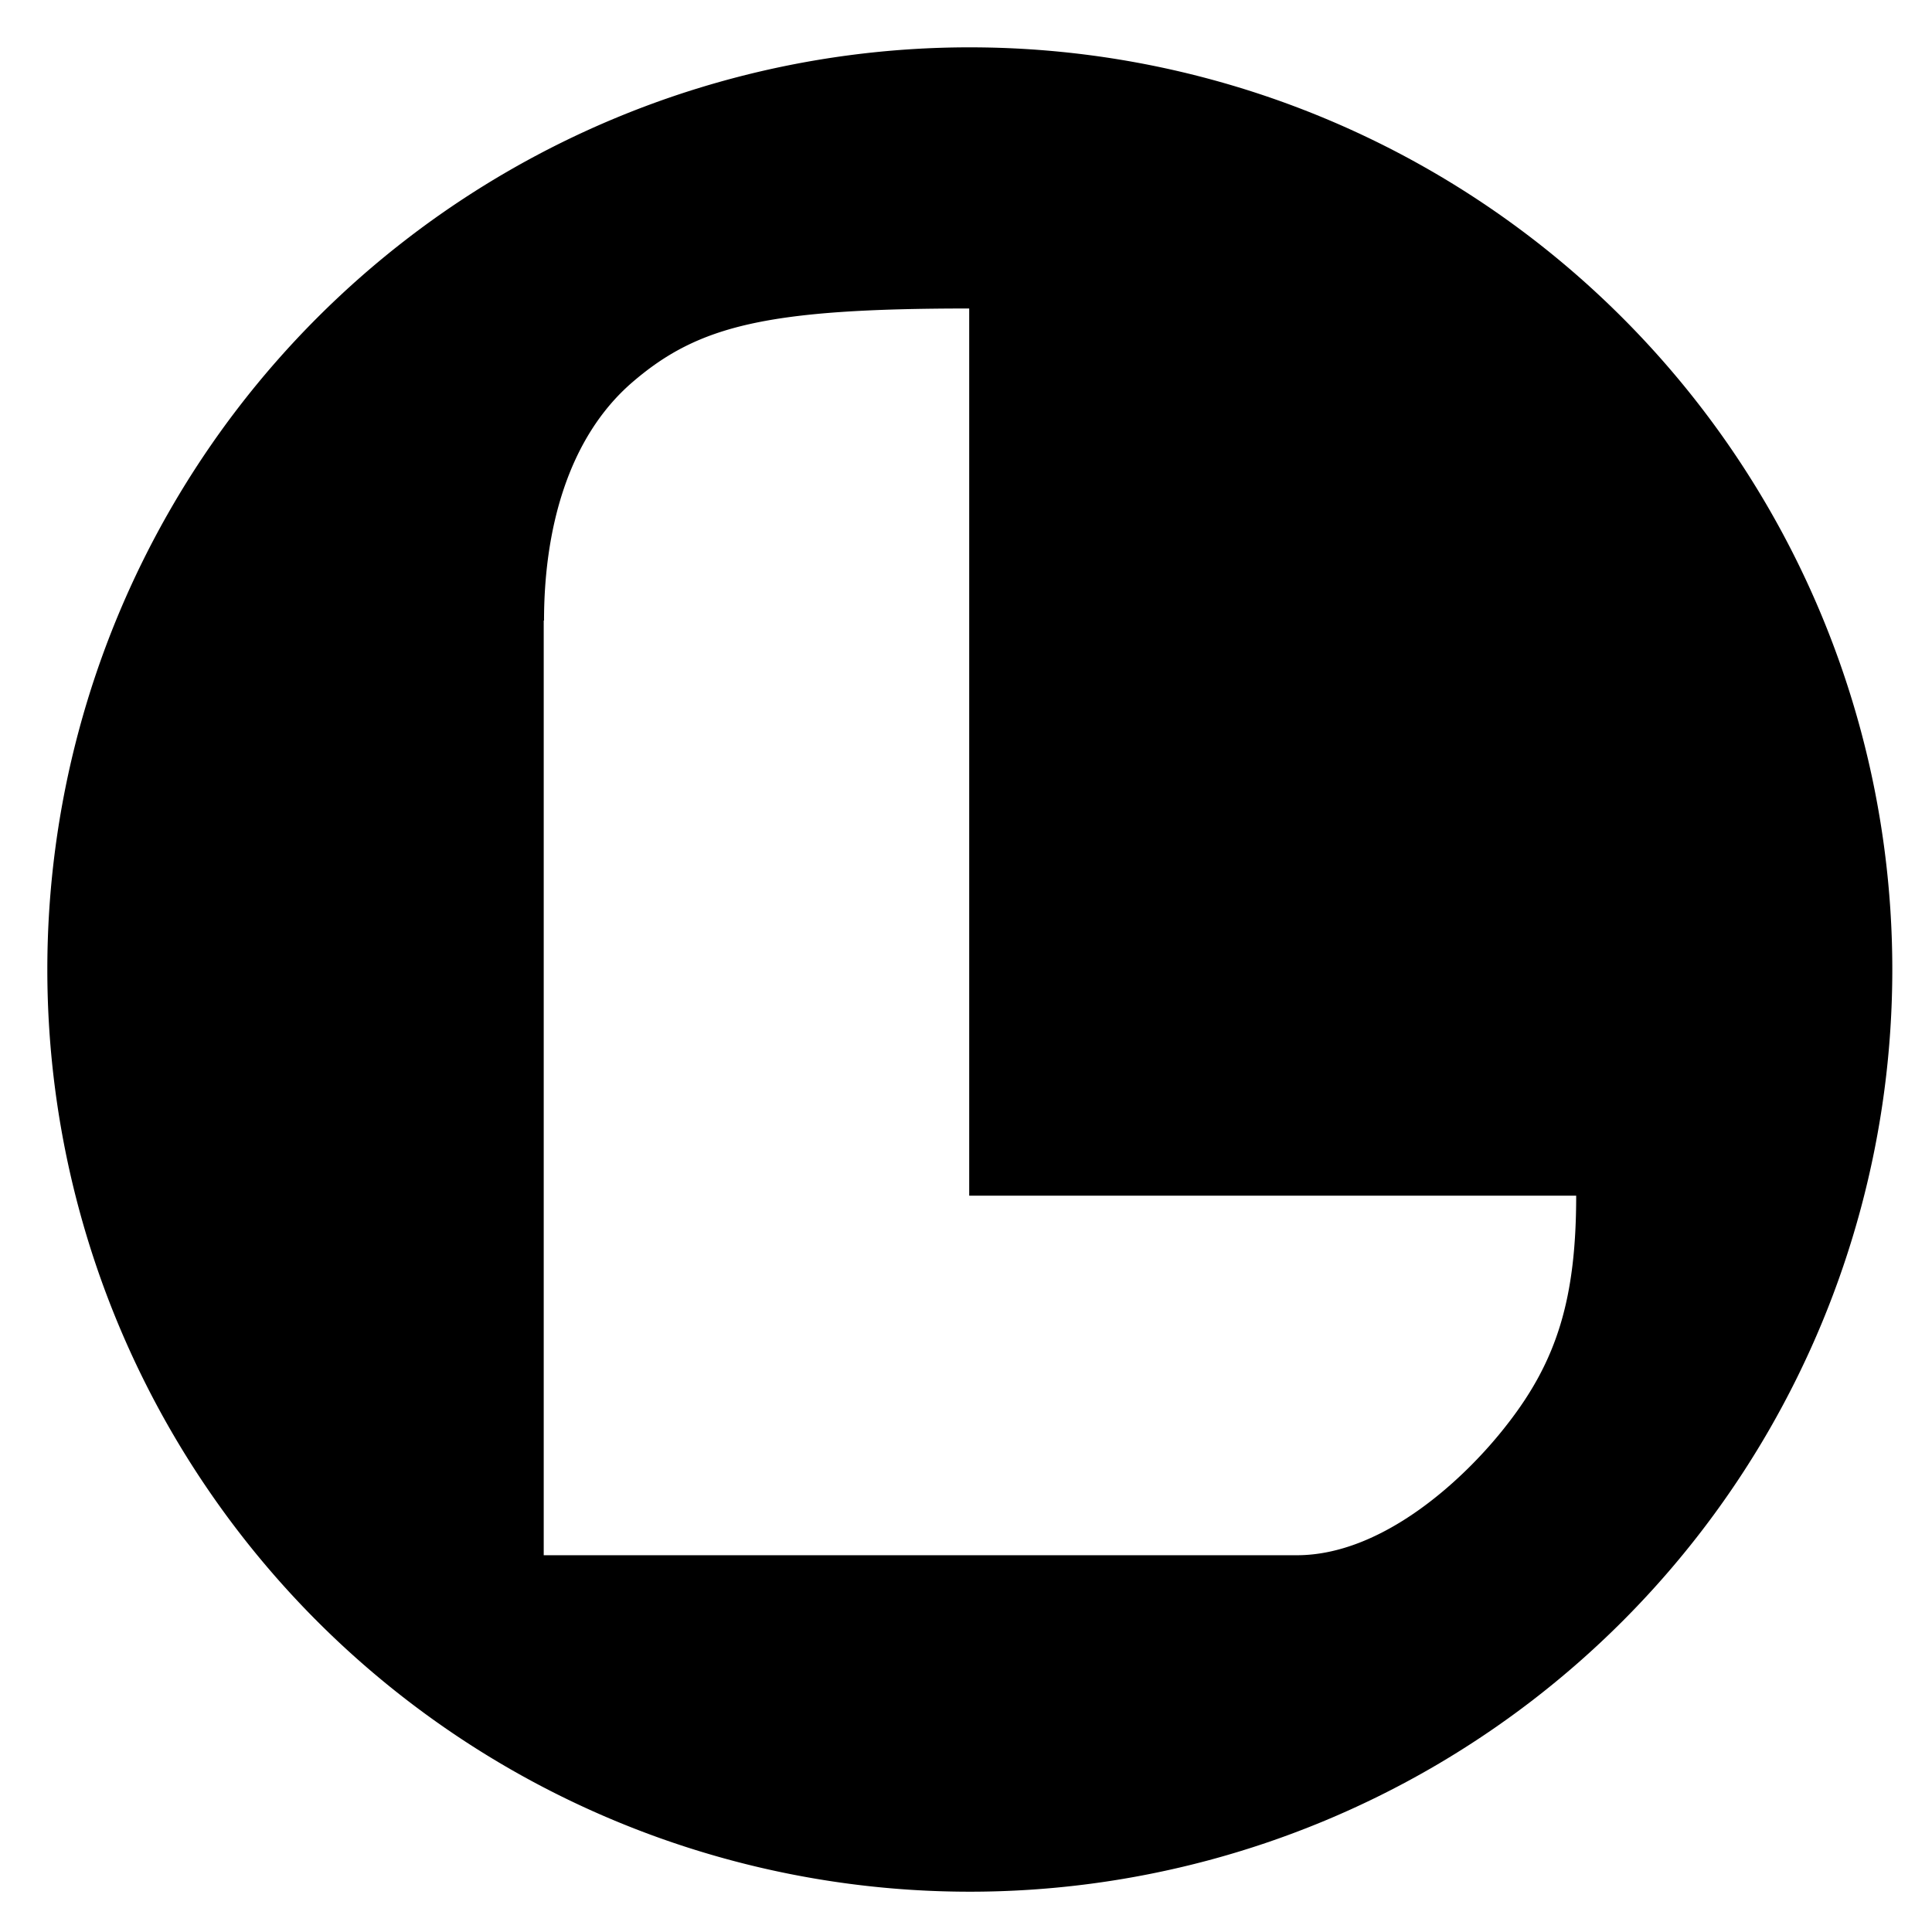 <?xml version="1.0" encoding="UTF-8" standalone="no"?>
<svg
   id="Layer_1"
   version="1.1"
   viewBox="0 0 200 200"
   sodipodi:docname="Logo-200.svg"
   inkscape:version="1.4.2 (f4327f4, 2025-05-13)"
   width="200"
   height="200"
   xmlns:inkscape="http://www.inkscape.org/namespaces/inkscape"
   xmlns:sodipodi="http://sodipodi.sourceforge.net/DTD/sodipodi-0.dtd"
   xmlns="http://www.w3.org/2000/svg"
   xmlns:svg="http://www.w3.org/2000/svg">
  <sodipodi:namedview
     id="namedview1"
     pagecolor="#ffffff"
     bordercolor="#666666"
     borderopacity="1.0"
     inkscape:showpageshadow="2"
     inkscape:pageopacity="0.0"
     inkscape:pagecheckerboard="0"
     inkscape:deskcolor="#d1d1d1"
     showgrid="false"
     inkscape:zoom="1.7016667"
     inkscape:cx="300"
     inkscape:cy="300"
     inkscape:window-width="2400"
     inkscape:window-height="1271"
     inkscape:window-x="-9"
     inkscape:window-y="-9"
     inkscape:window-maximized="1"
     inkscape:current-layer="Layer_1" />
  <path
     id="ellipse1"
     d="M 100.396,4.9 A 95.496,95.463 0 0 0 4.9,100.364 a 95.496,95.463 0 0 0 95.495,95.464 95.496,95.463 0 0 0 95.496,-95.464 95.496,95.463 0 0 0 -95.496,-95.463 z m -0.064,27.035 v 91.841 h 62.834 c 0,10.607 -1.973,17.042 -7.114,23.639 -4.495,5.821 -13,13.582 -21.796,13.582 H 56.286 V 64.242 h 0.032 c 0,-9.184 2.361,-18.854 9.184,-24.707 6.823,-5.853 13.938,-7.6 34.828,-7.6 z"
     style="stroke-width:0.323" />
</svg>
